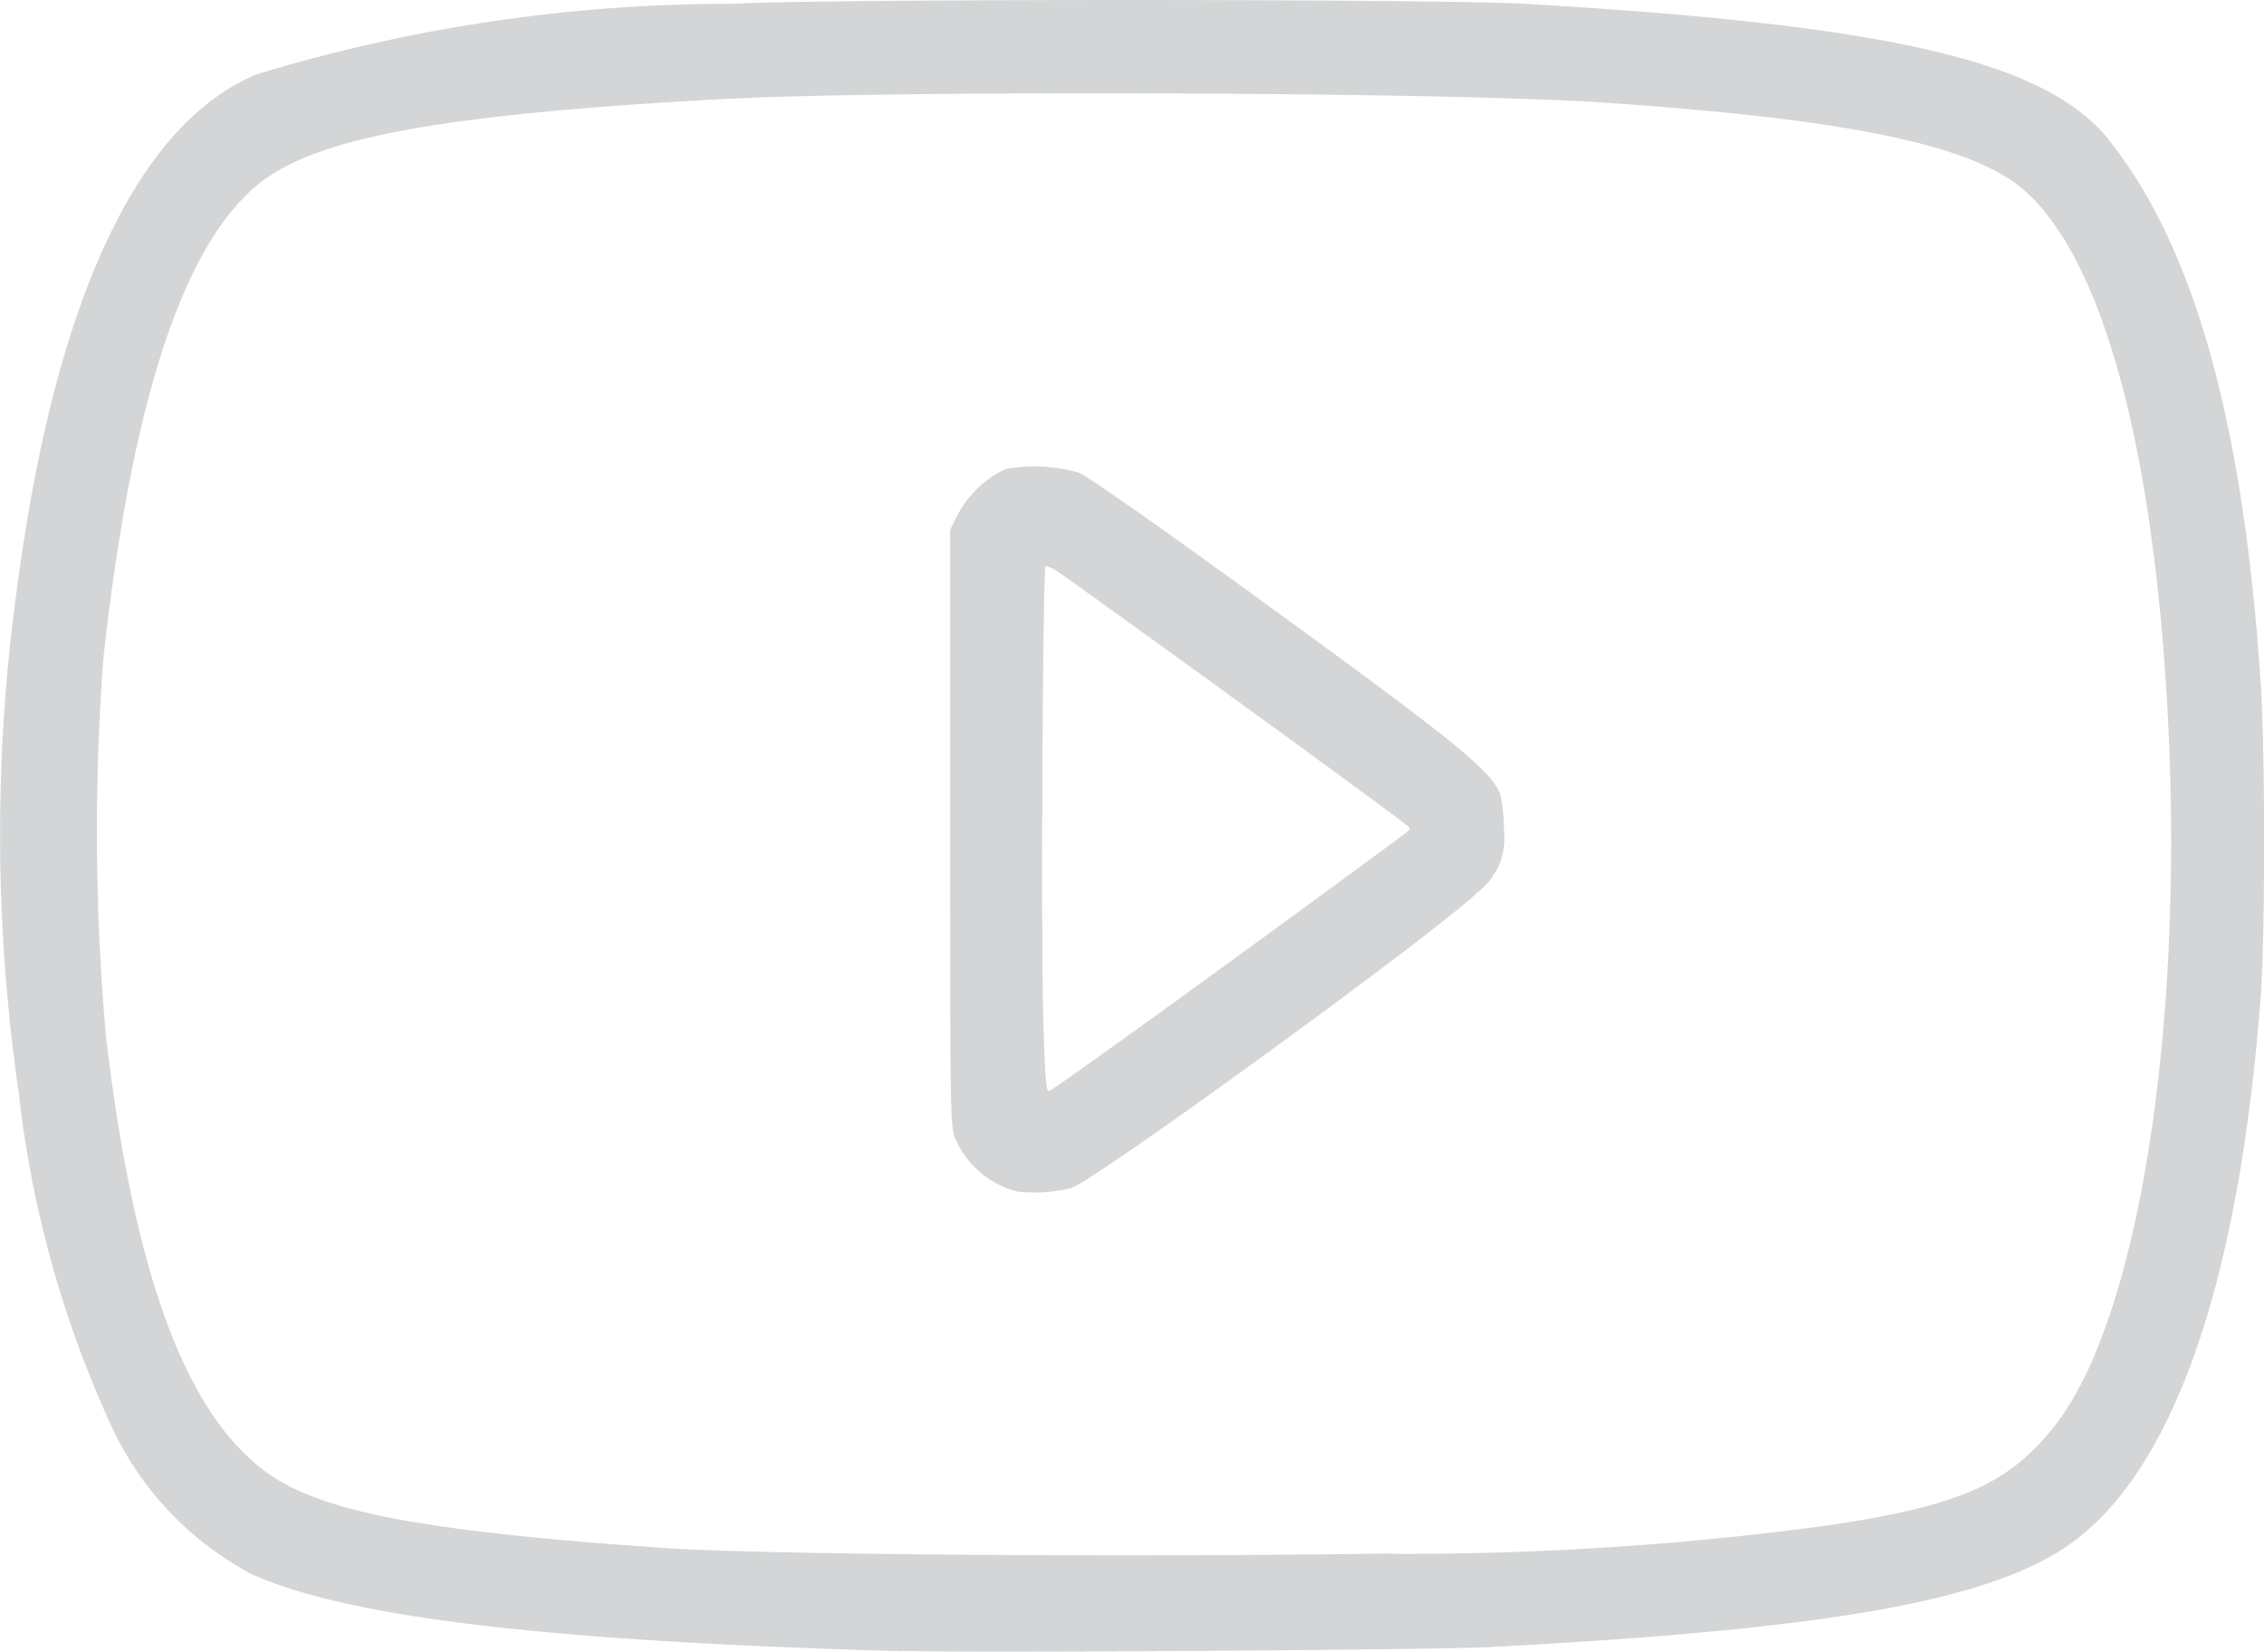 <svg xmlns="http://www.w3.org/2000/svg" width="27.21" height="19.852" viewBox="0 0 27.21 19.852">
  <path id="_190-1908859_play-youtube-svg-png-icon-free-download-music" data-name="190-1908859_play-youtube-svg-png-icon-free-download-music" d="M49.076,64.884c-4.22-.118-6.629-.4-7.8-.919a3.823,3.823,0,0,1-1.729-1.848,13.034,13.034,0,0,1-1.087-3.955,21.612,21.612,0,0,1,0-6.192c.462-3.369,1.444-5.444,2.858-6.035a19.568,19.568,0,0,1,5.717-.848c1-.061,8.479-.061,9.531,0,4.4.256,6.265.691,7.018,1.639,1.024,1.289,1.61,3.381,1.821,6.5.056.821.056,3.09,0,3.812-.258,3.37-1.027,5.611-2.234,6.517-.948.712-2.875,1.062-7.048,1.28-.654.034-6.17.07-7.046.045Zm5.906-1.17a37.941,37.941,0,0,0,5.242-.344c1.566-.237,2.146-.491,2.7-1.185,1.1-1.388,1.653-5.394,1.3-9.5-.233-2.718-.812-4.6-1.648-5.347-.618-.554-2.115-.866-5.108-1.067-1.866-.125-8.6-.149-10.6-.037-3.369.187-4.854.464-5.539,1.03-.9.746-1.51,2.61-1.85,5.679A27.965,27.965,0,0,0,39.51,57.5c.339,2.864.962,4.545,1.942,5.243.656.467,1.86.7,4.766.9,1.134.081,5.638.115,8.766.066ZM50.47,59.361a1.109,1.109,0,0,1-.743-.615c-.071-.154-.072-.167-.072-3.746V51.409l.082-.166a1.266,1.266,0,0,1,.59-.568,1.991,1.991,0,0,1,.877.047c.149.073.947.633,2.23,1.565,2.351,1.709,2.761,2.044,2.838,2.321a1.89,1.89,0,0,1,.038.391.816.816,0,0,1-.321.769c-.476.469-4.621,3.484-4.882,3.551a1.859,1.859,0,0,1-.636.041Zm1.4-1.93c.837-.6,3.055-2.22,3.26-2.38.06-.046.061-.055.012-.094-.294-.232-3.045-2.232-4.154-3.02-.089-.063-.172-.1-.185-.091-.035.035-.058,4.428-.028,5.446.02.7.034.874.069.861s.486-.334,1.026-.722Z" transform="translate(-38.236 -45.041)" fill="#d3d5d6"/>
</svg>
